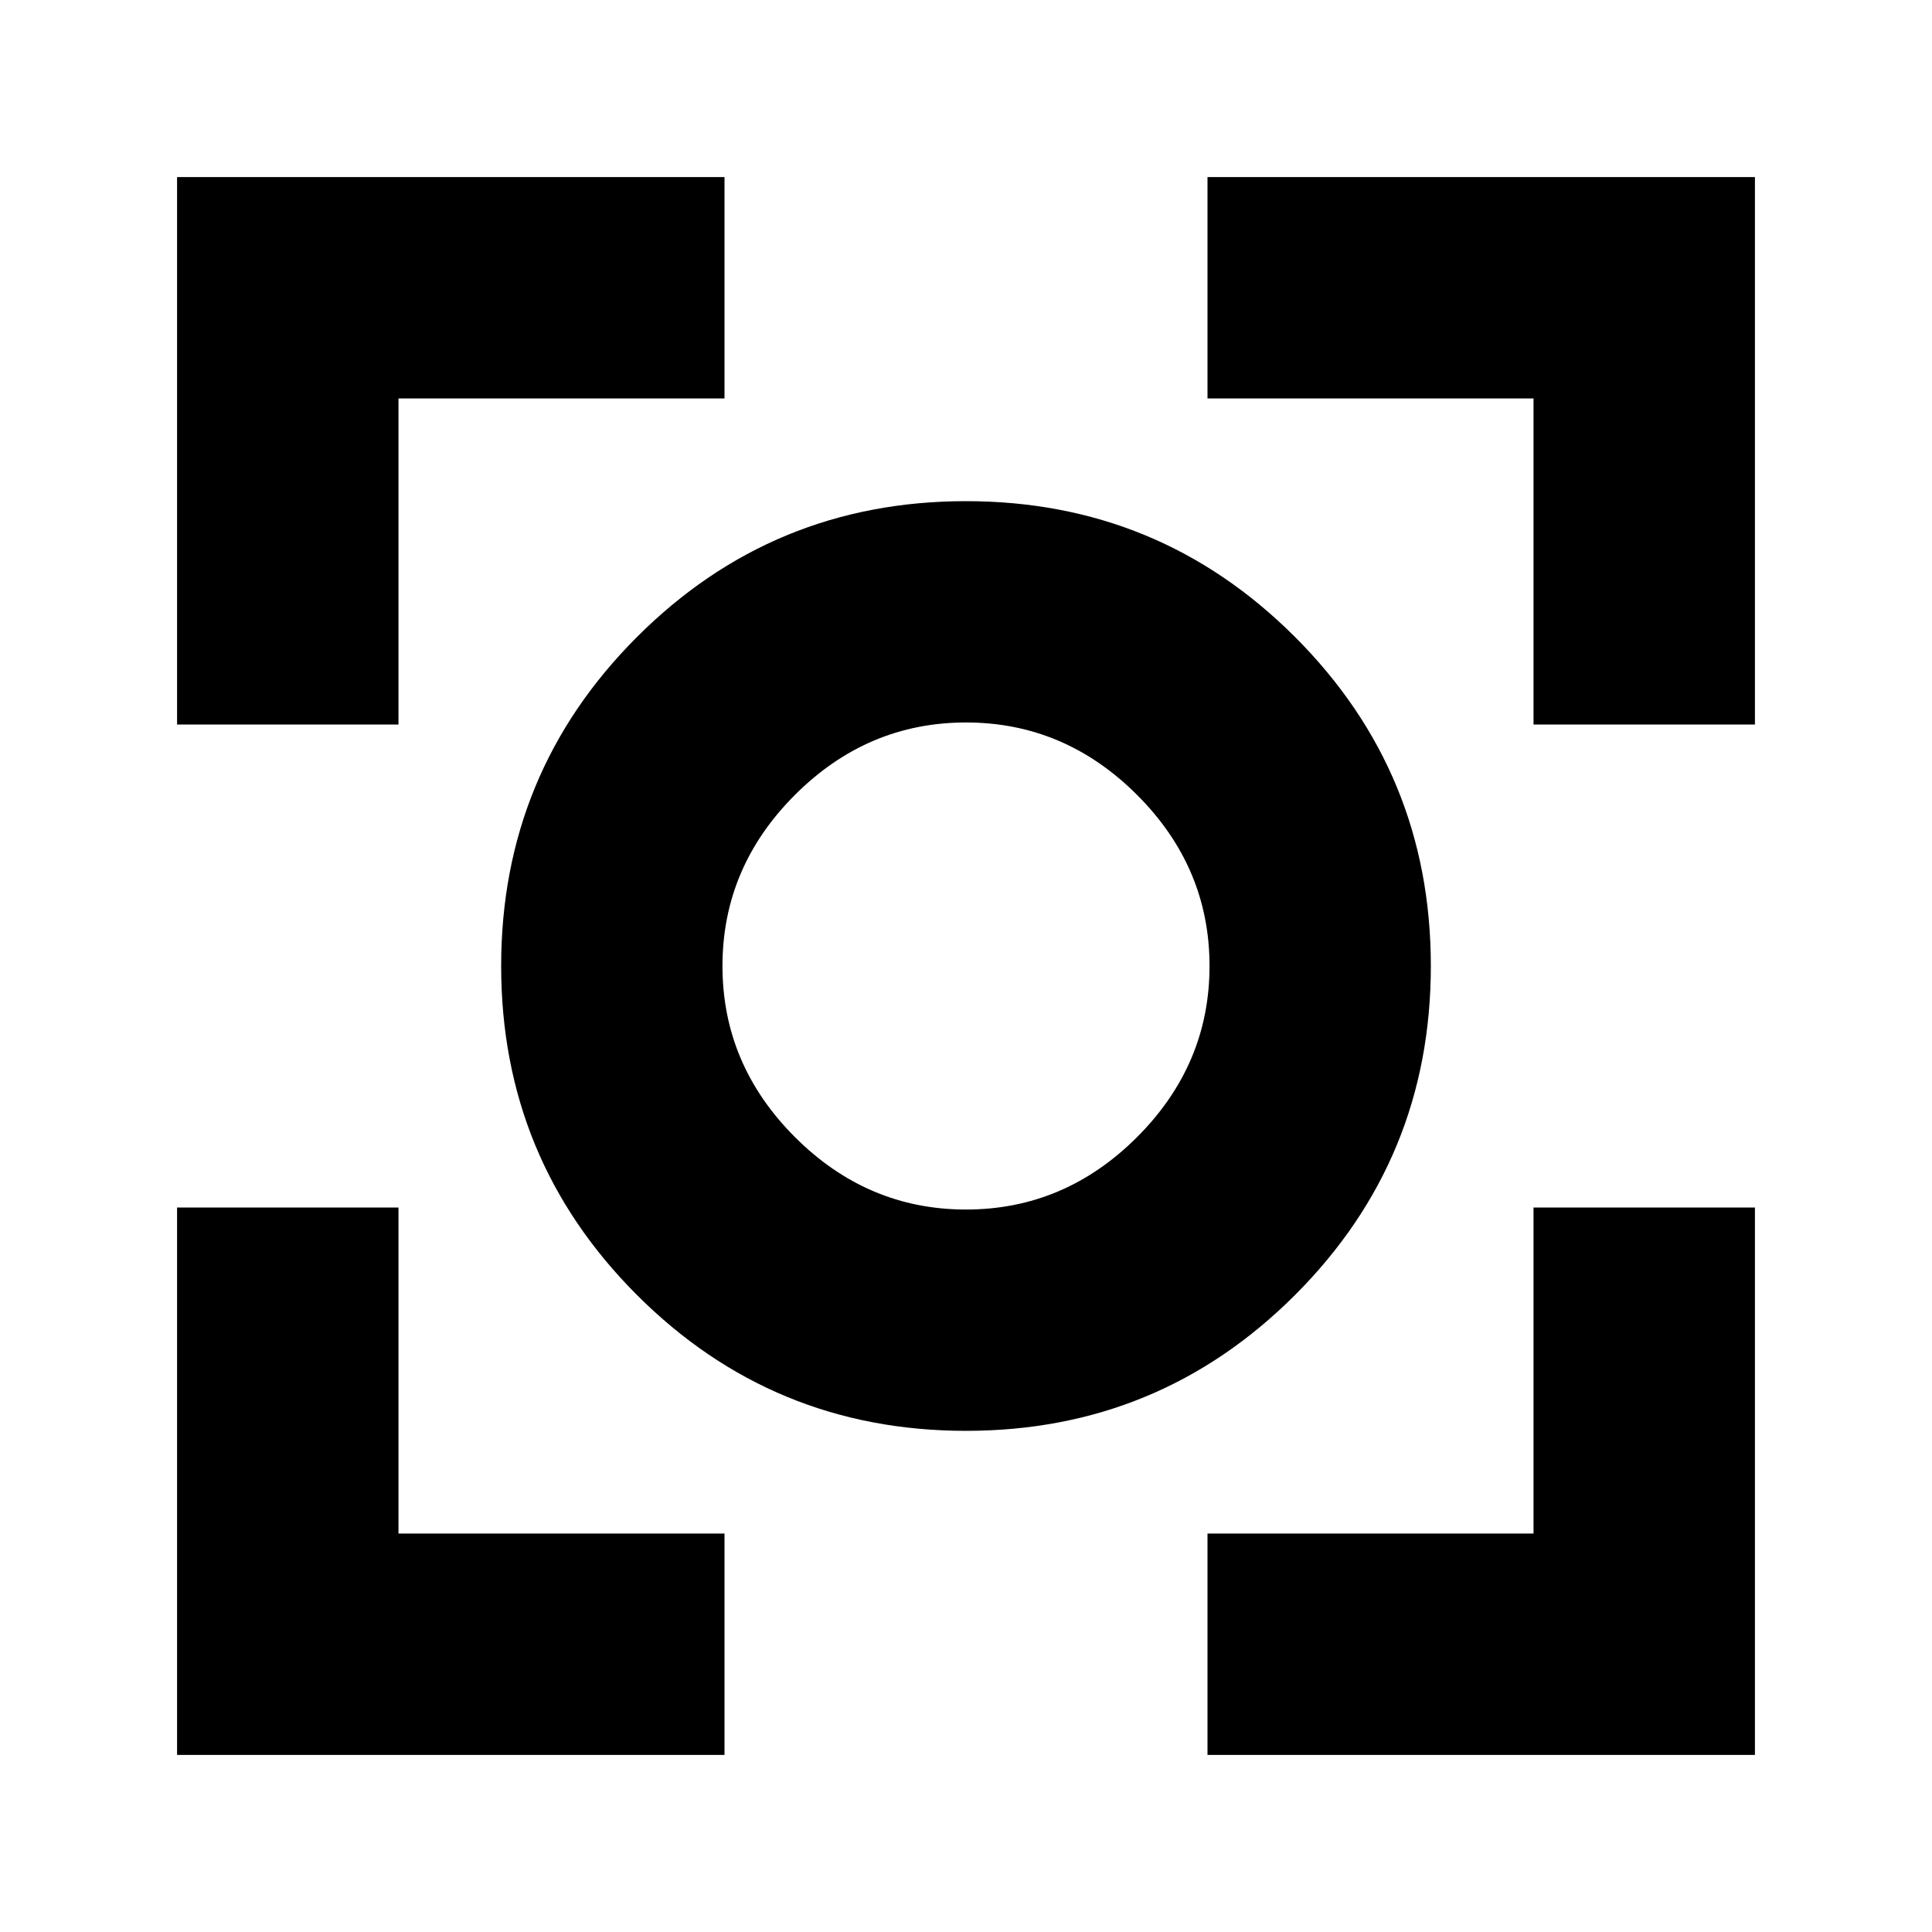 <svg xmlns="http://www.w3.org/2000/svg" height="20" width="20"><path d="M10 14.812Q8 14.812 6.594 13.406Q5.188 12 5.188 10Q5.188 8 6.594 6.594Q8 5.188 10 5.188Q12 5.188 13.406 6.594Q14.812 8 14.812 10Q14.812 12 13.406 13.406Q12 14.812 10 14.812ZM10 10Q10 10 10 10Q10 10 10 10Q10 10 10 10Q10 10 10 10Q10 10 10 10Q10 10 10 10Q10 10 10 10Q10 10 10 10ZM10 12.521Q11.021 12.521 11.771 11.771Q12.521 11.021 12.521 10Q12.521 8.979 11.771 8.229Q11.021 7.479 10 7.479Q8.979 7.479 8.229 8.229Q7.479 8.979 7.479 10Q7.479 11.021 8.229 11.771Q8.979 12.521 10 12.521ZM1.833 7.5V1.833H7.5V4.125H4.125V7.5ZM7.5 18.167H1.833V12.5H4.125V15.875H7.5ZM12.5 18.167V15.875H15.875V12.5H18.167V18.167ZM15.875 7.5V4.125H12.5V1.833H18.167V7.5Z"/></svg>